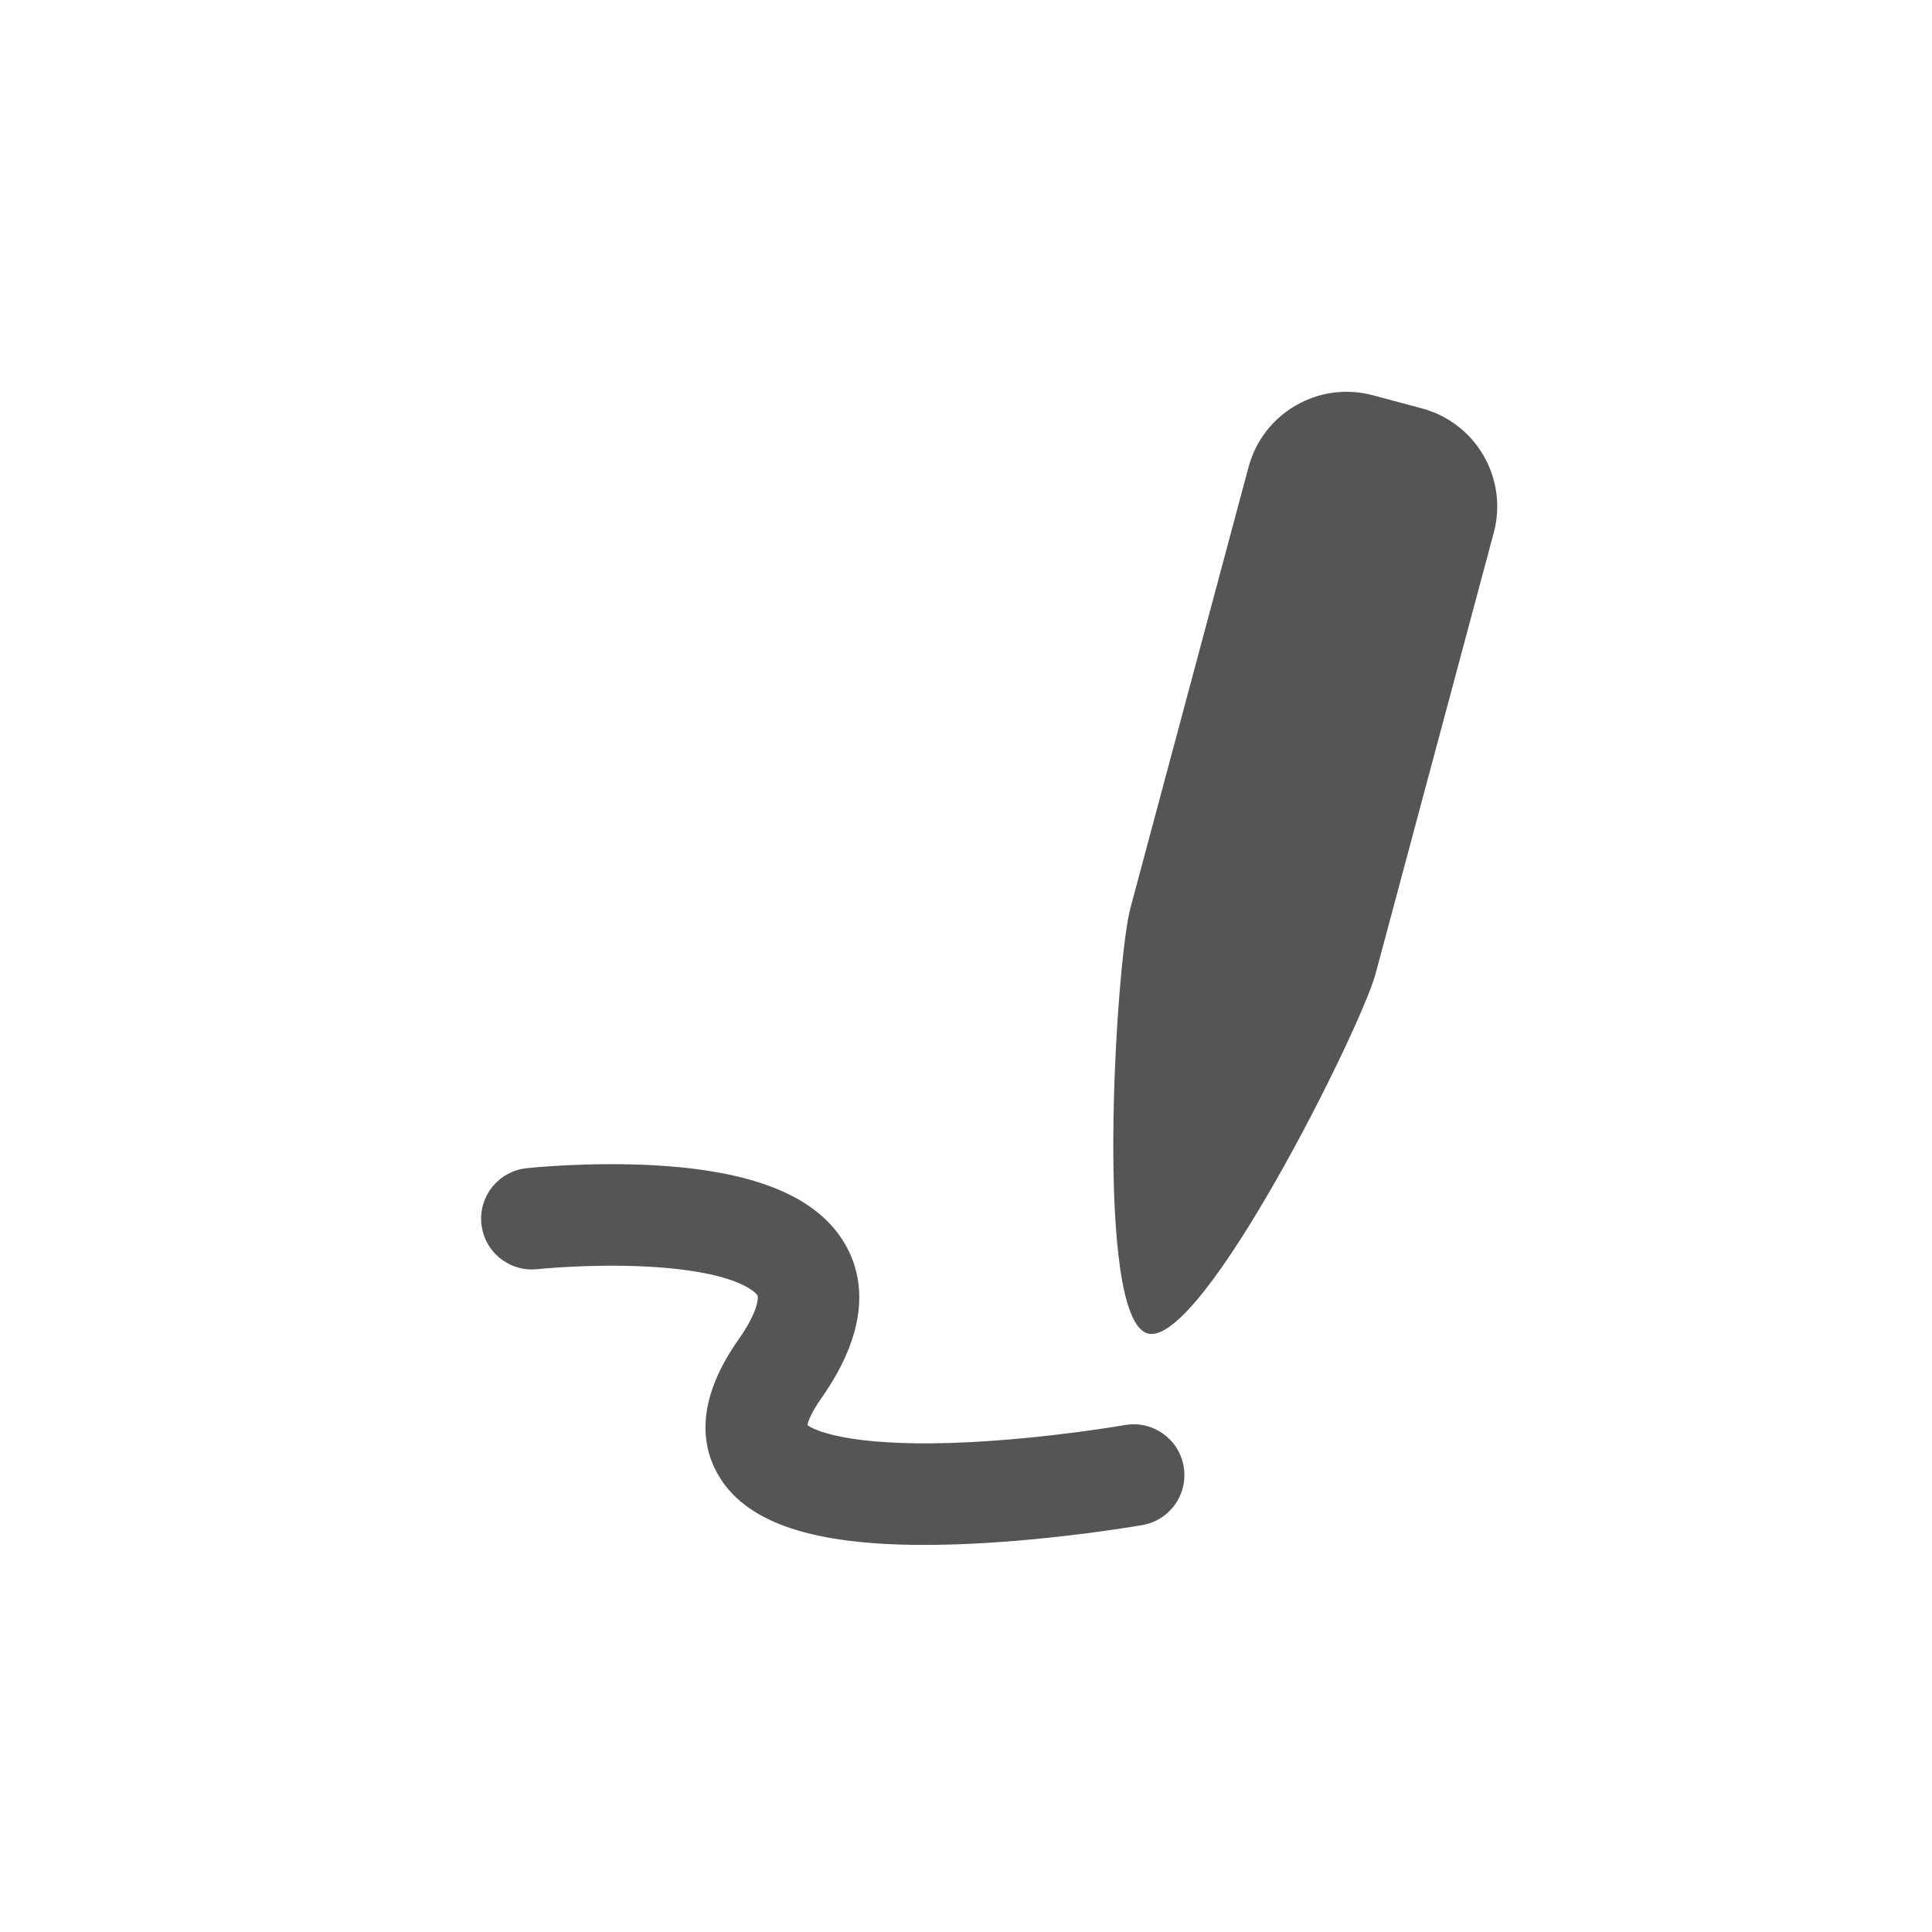 <svg xmlns="http://www.w3.org/2000/svg" xmlns:xlink="http://www.w3.org/1999/xlink" version="1.1" id="Layer_1" x="0px" y="0px" width="100px" height="100px" viewBox="0 0 100 100" enable-background="new 0 0 100 100" xml:space="preserve">
<path fill="#000000" d="M71.198,50.407c-0.751,2.804-8.984,19.365-11.788,18.614l0,0c-2.804-0.752-1.654-19.21-0.902-22.014  l6.117-22.832c0.751-2.804,3.634-4.467,6.437-3.716l2.538,0.68c2.804,0.751,4.468,3.632,3.717,6.436L71.198,50.407z" style="fill: #555;"/>
<path fill="#000000" d="M47.816,79.964c-5.681,0-9.054-1.112-10.536-3.448c-0.89-1.398-1.448-3.777,0.935-7.166  c1.061-1.509,1.048-2.206,0.986-2.311c-0.007-0.012-0.772-1.217-5.702-1.48c-2.951-0.157-5.658,0.13-5.685,0.133  c-1.445,0.154-2.739-0.888-2.896-2.33c-0.155-1.443,0.888-2.739,2.331-2.896c0.127-0.014,3.16-0.334,6.53-0.155  c5.249,0.281,8.503,1.608,9.947,4.06c0.919,1.557,1.453,4.209-1.214,8.002c-0.531,0.757-0.681,1.198-0.723,1.388  c0.538,0.408,2.804,1.176,8.468,0.882c4.135-0.216,7.929-0.875,7.966-0.882c1.43-0.251,2.791,0.704,3.042,2.134  s-0.704,2.791-2.134,3.042c-0.176,0.03-4.354,0.758-8.936,0.97C49.362,79.945,48.568,79.964,47.816,79.964z" style="fill: #555;"/>
</svg>